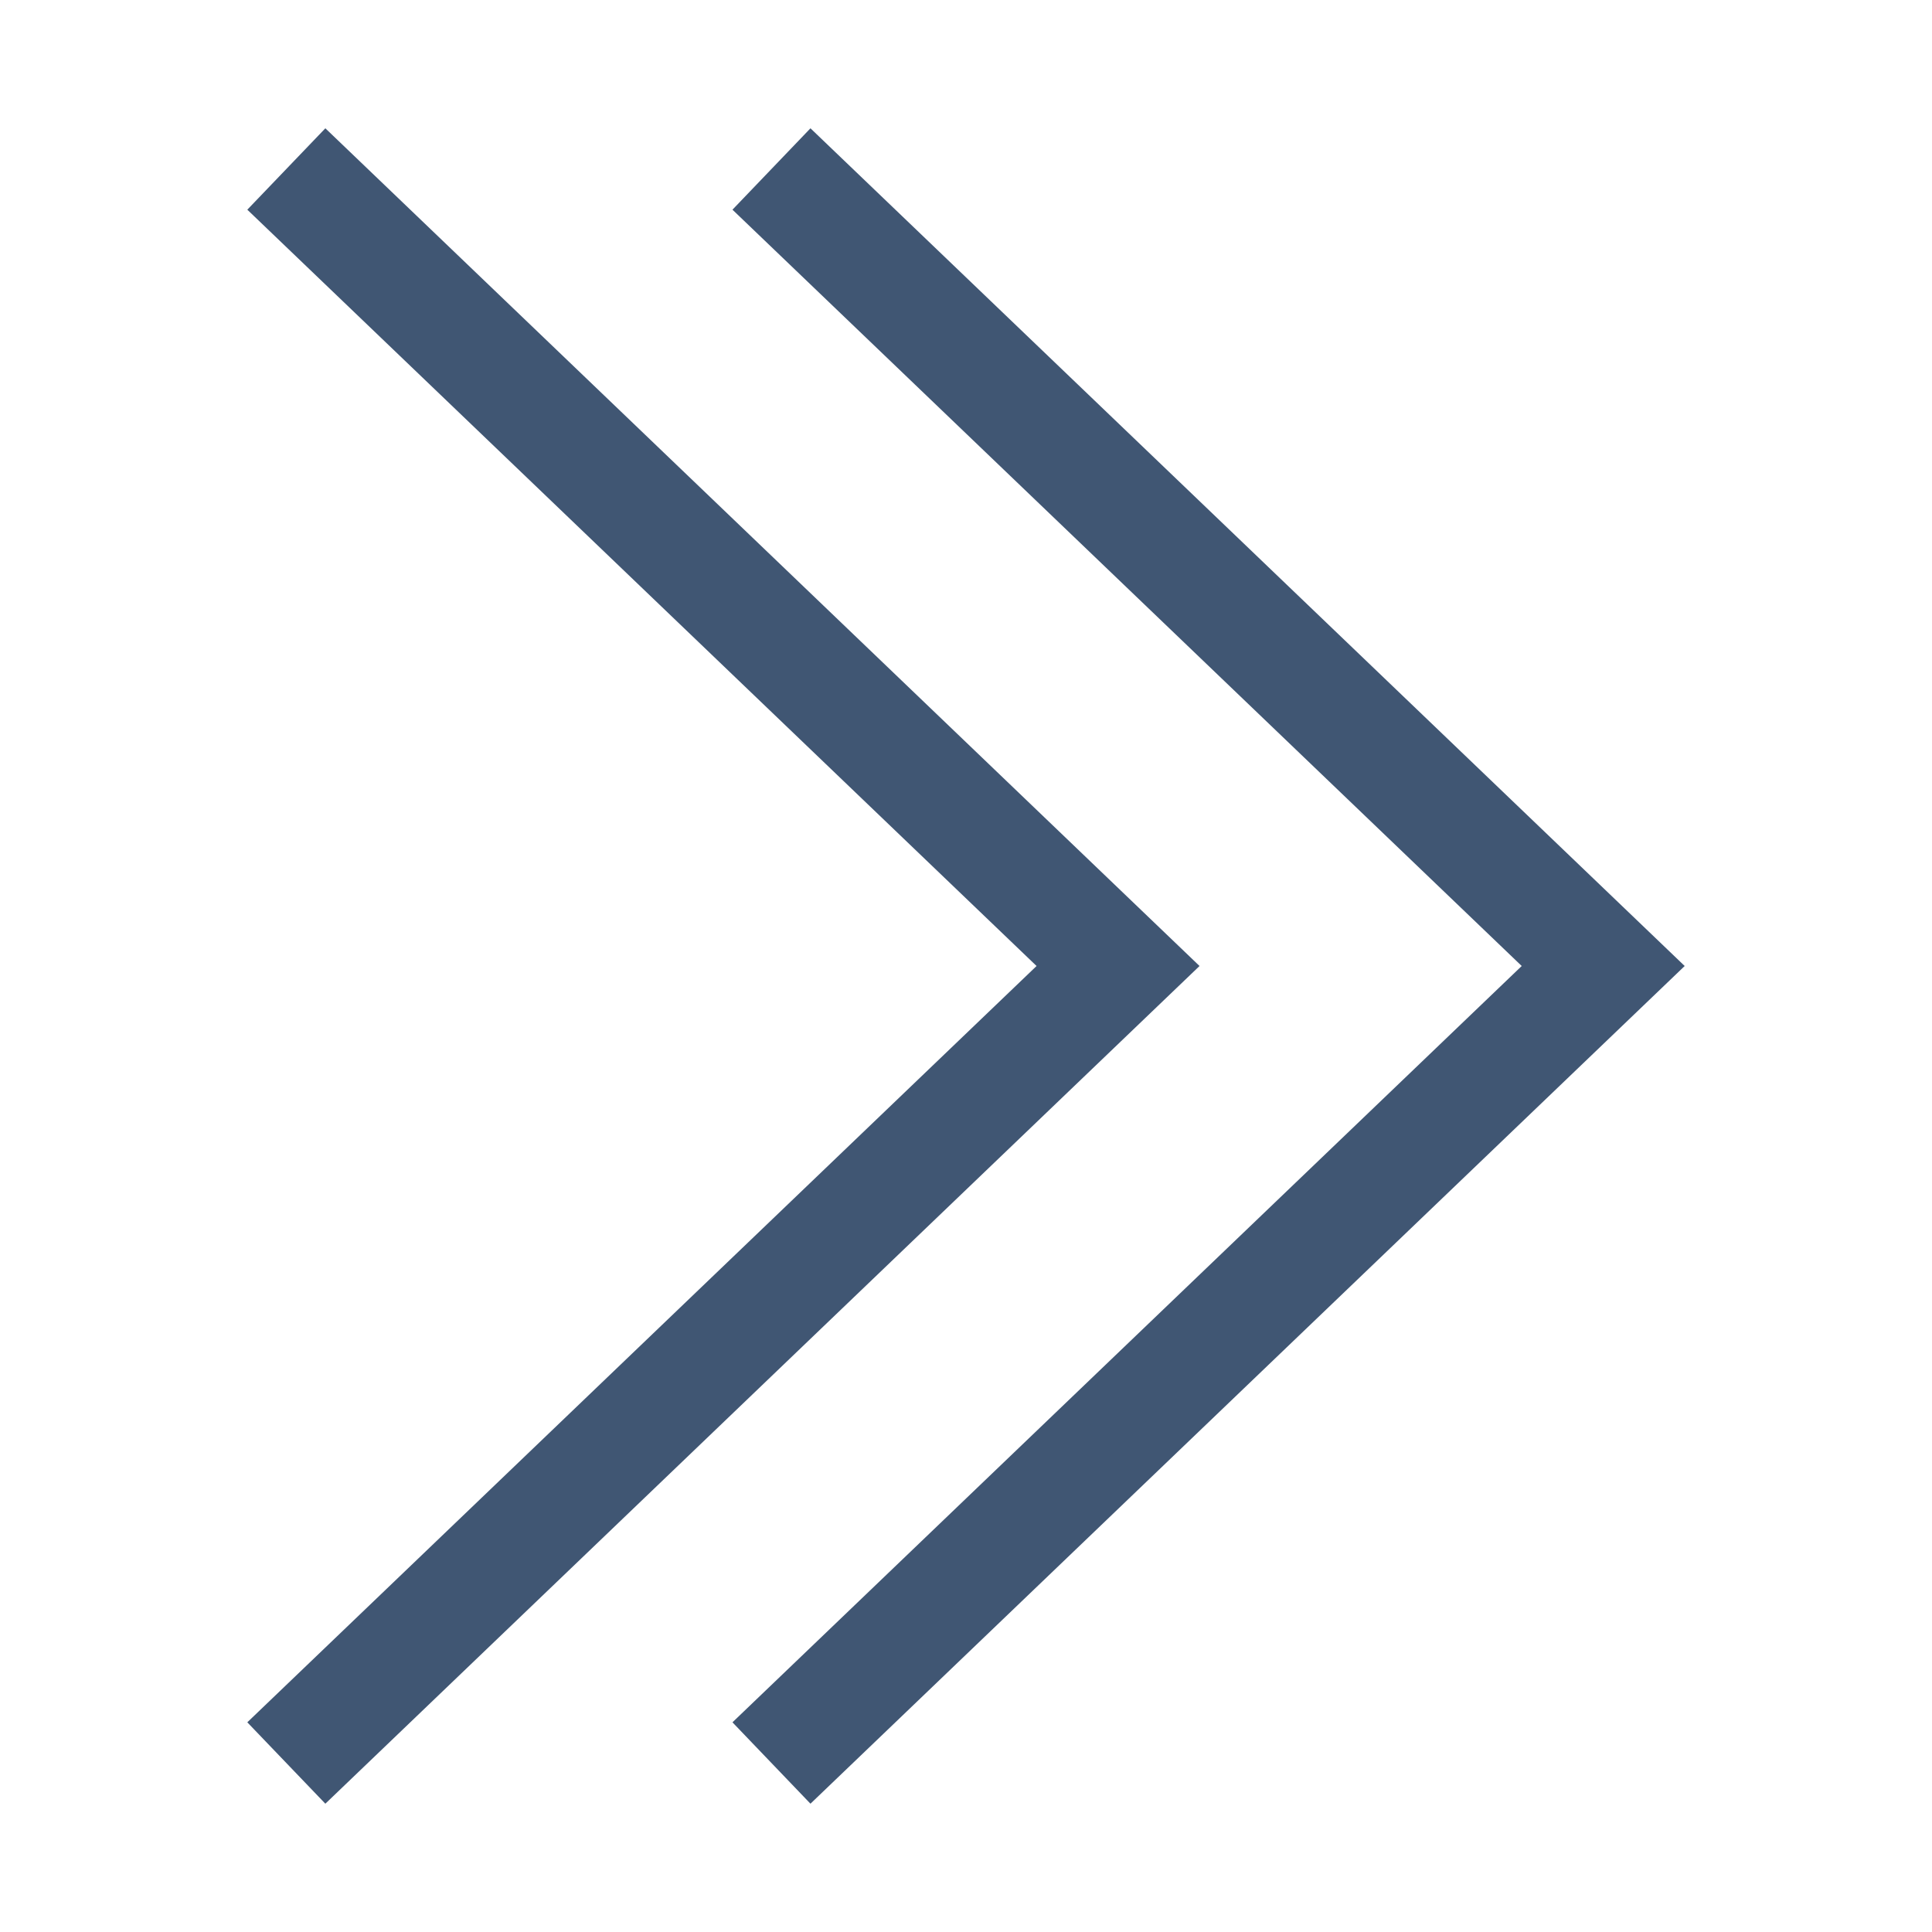 <!DOCTYPE svg PUBLIC "-//W3C//DTD SVG 1.1//EN" "http://www.w3.org/Graphics/SVG/1.1/DTD/svg11.dtd">
<!-- Uploaded to: SVG Repo, www.svgrepo.com, Transformed by: SVG Repo Mixer Tools -->
<svg fill="#405673" width="800px" height="800px" viewBox="0 0 512 512" data-name="Layer 1" id="Layer_1" xmlns="http://www.w3.org/2000/svg">
<g id="SVGRepo_bgCarrier" stroke-width="0"/>
<g id="SVGRepo_tracerCarrier" stroke-linecap="round" stroke-linejoin="round"/>
<g id="SVGRepo_iconCarrier">
<path d="M214.78,478l-20.67-21.57L403.27,256,194.11,55.57,214.78,34,446.46,256ZM317.89,256,86.22,34,65.54,55.57,274.7,256,65.54,456.43,86.22,478Z"/>
</g>
</svg>